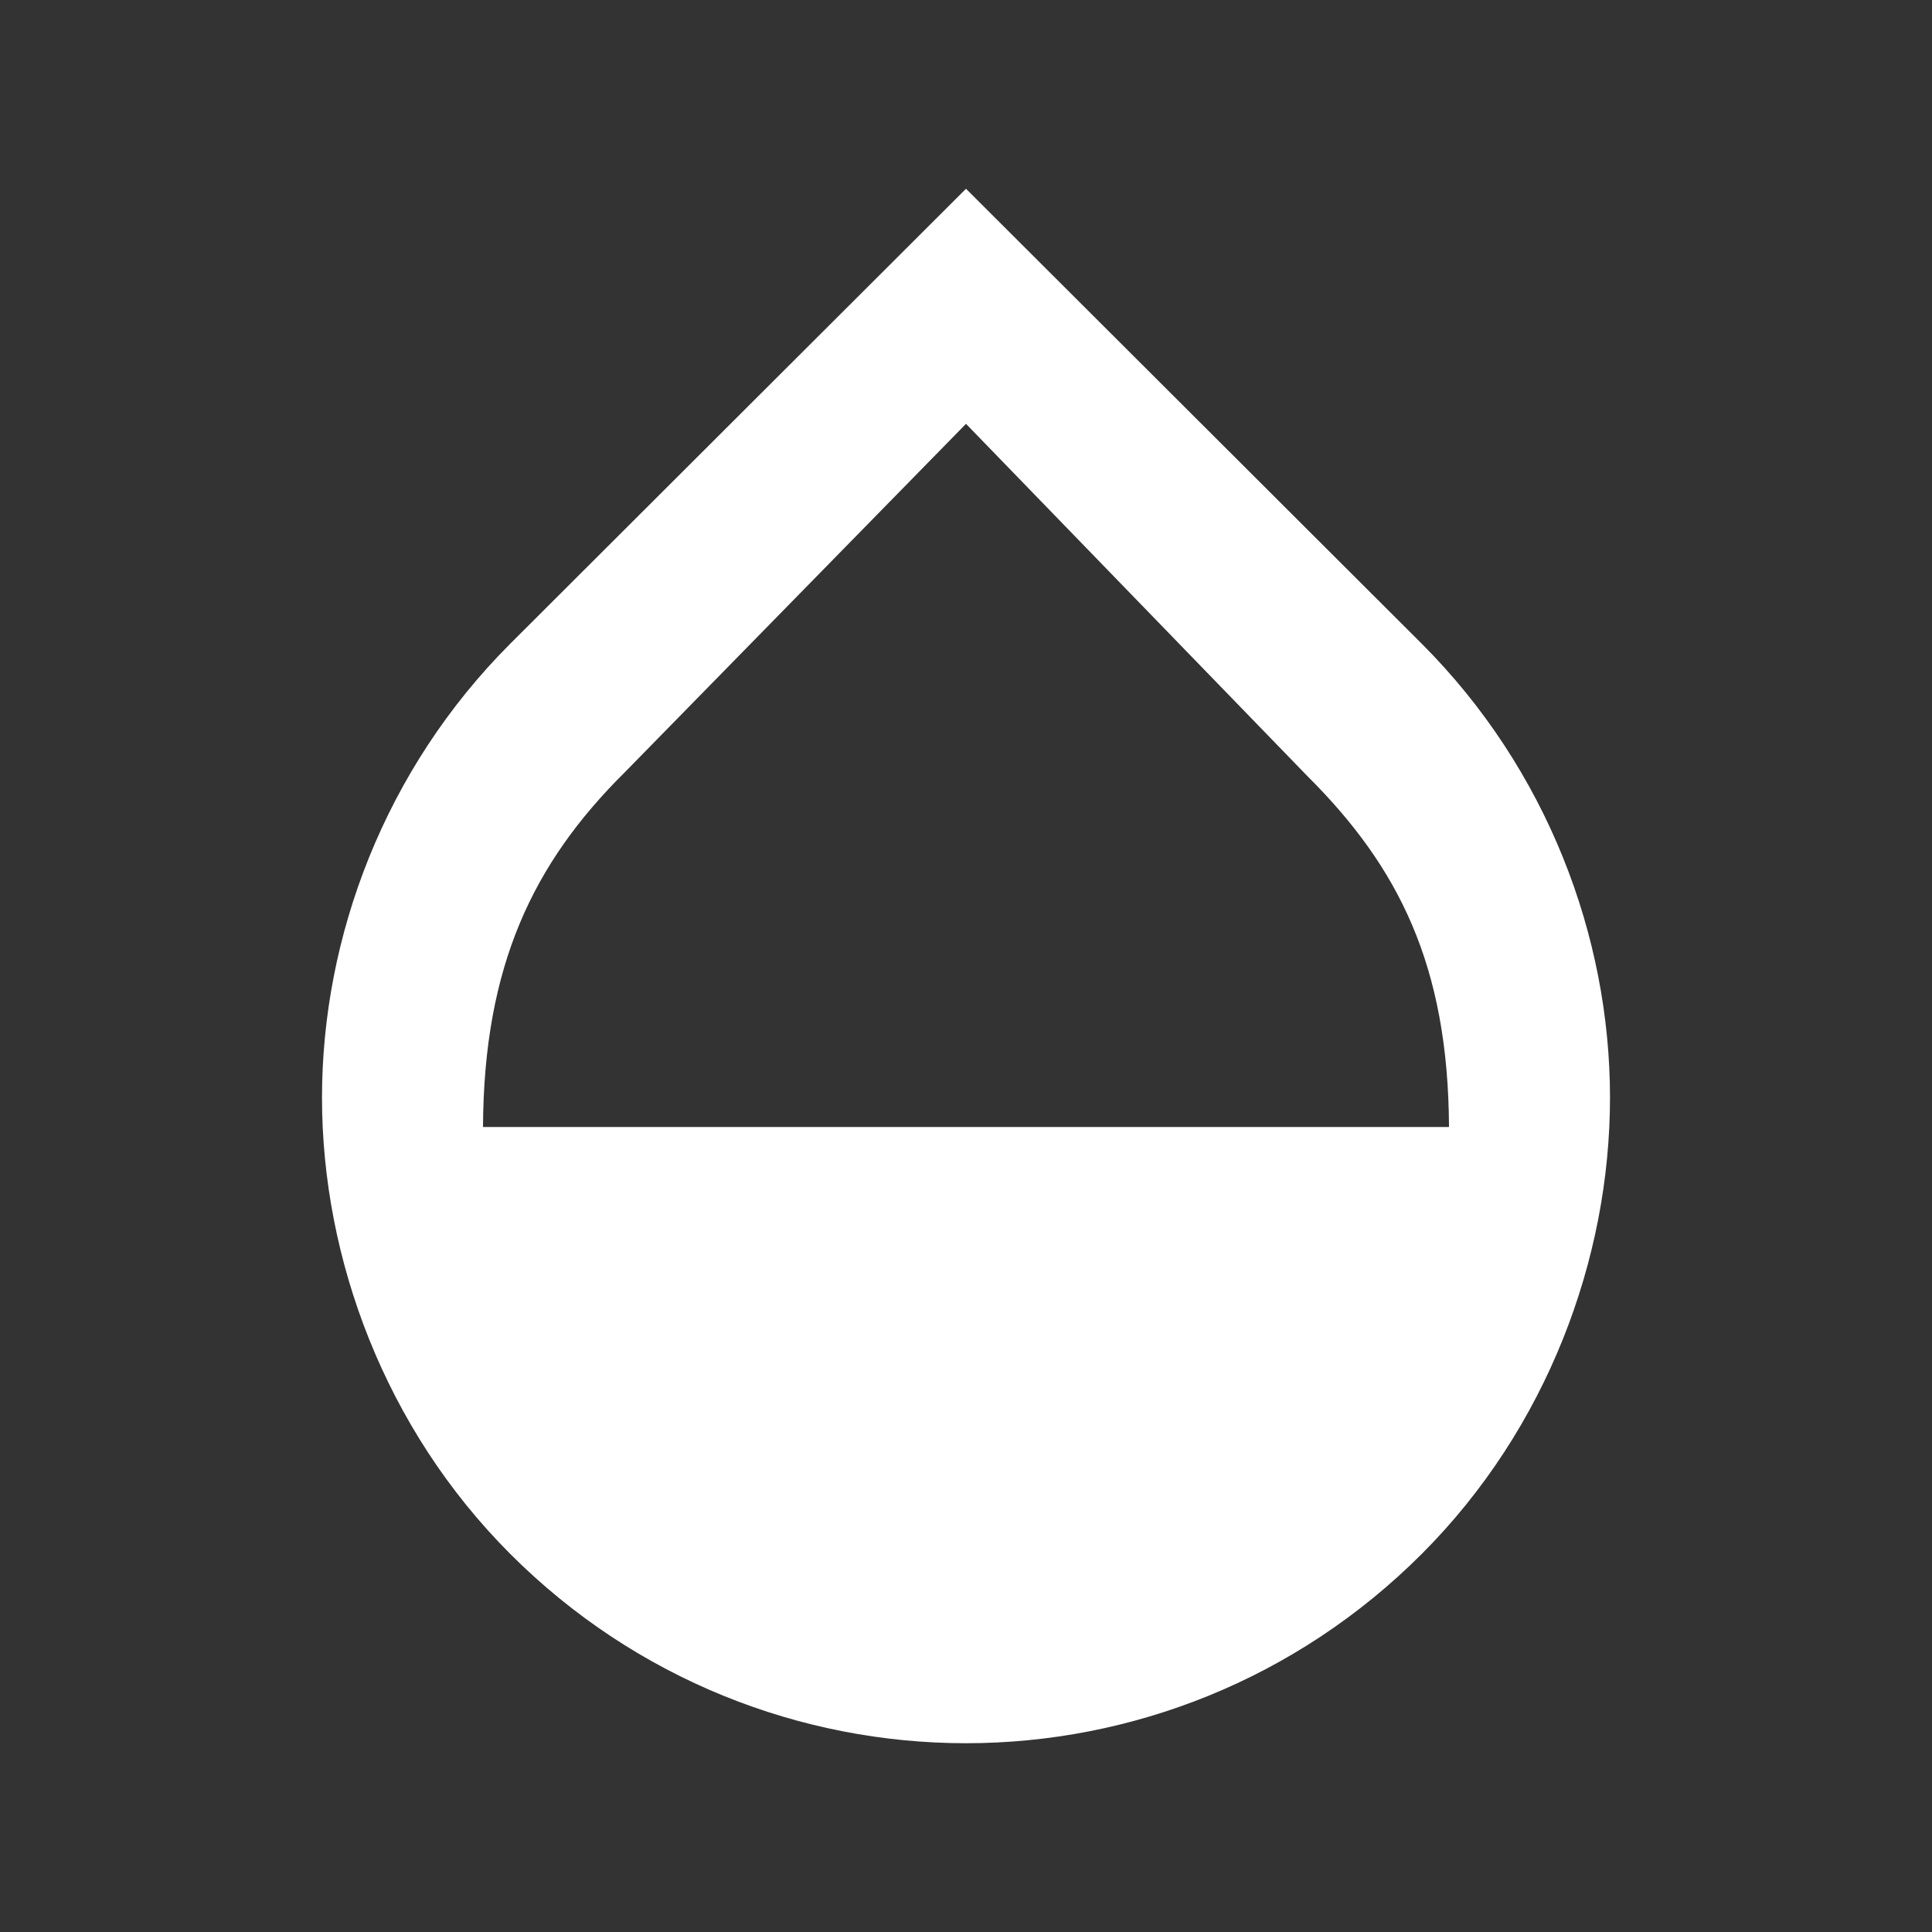 ﻿<svg xmlns="http://www.w3.org/2000/svg" width="256" height="256" viewBox="0 0 48 48" fill="rgba(255, 255, 255, 1)">
    <rect x="0" y="0" width="48" height="48" fill="#333333" stroke="none"/>
    <path fill="none" d="M48 0H0v48h48V0zm0 0H0v48h48V0zM0 48h48V0H0v48z"></path>
    <path d="M35.32 15.99L24 4.69l-11.32 11.3C9.56 19.11 8 23.27 8 27.27s1.56 8.22 4.68 11.34 7.22 4.7 11.32 4.7 8.2-1.58 11.32-4.7S40 31.27 40 27.27s-1.56-8.16-4.68-11.28zM12 28c.02-4 1.24-6.55 3.52-8.81L24 10.53l8.48 8.75C34.76 21.55 35.98 24 36 28H12z"></path>
</svg>
